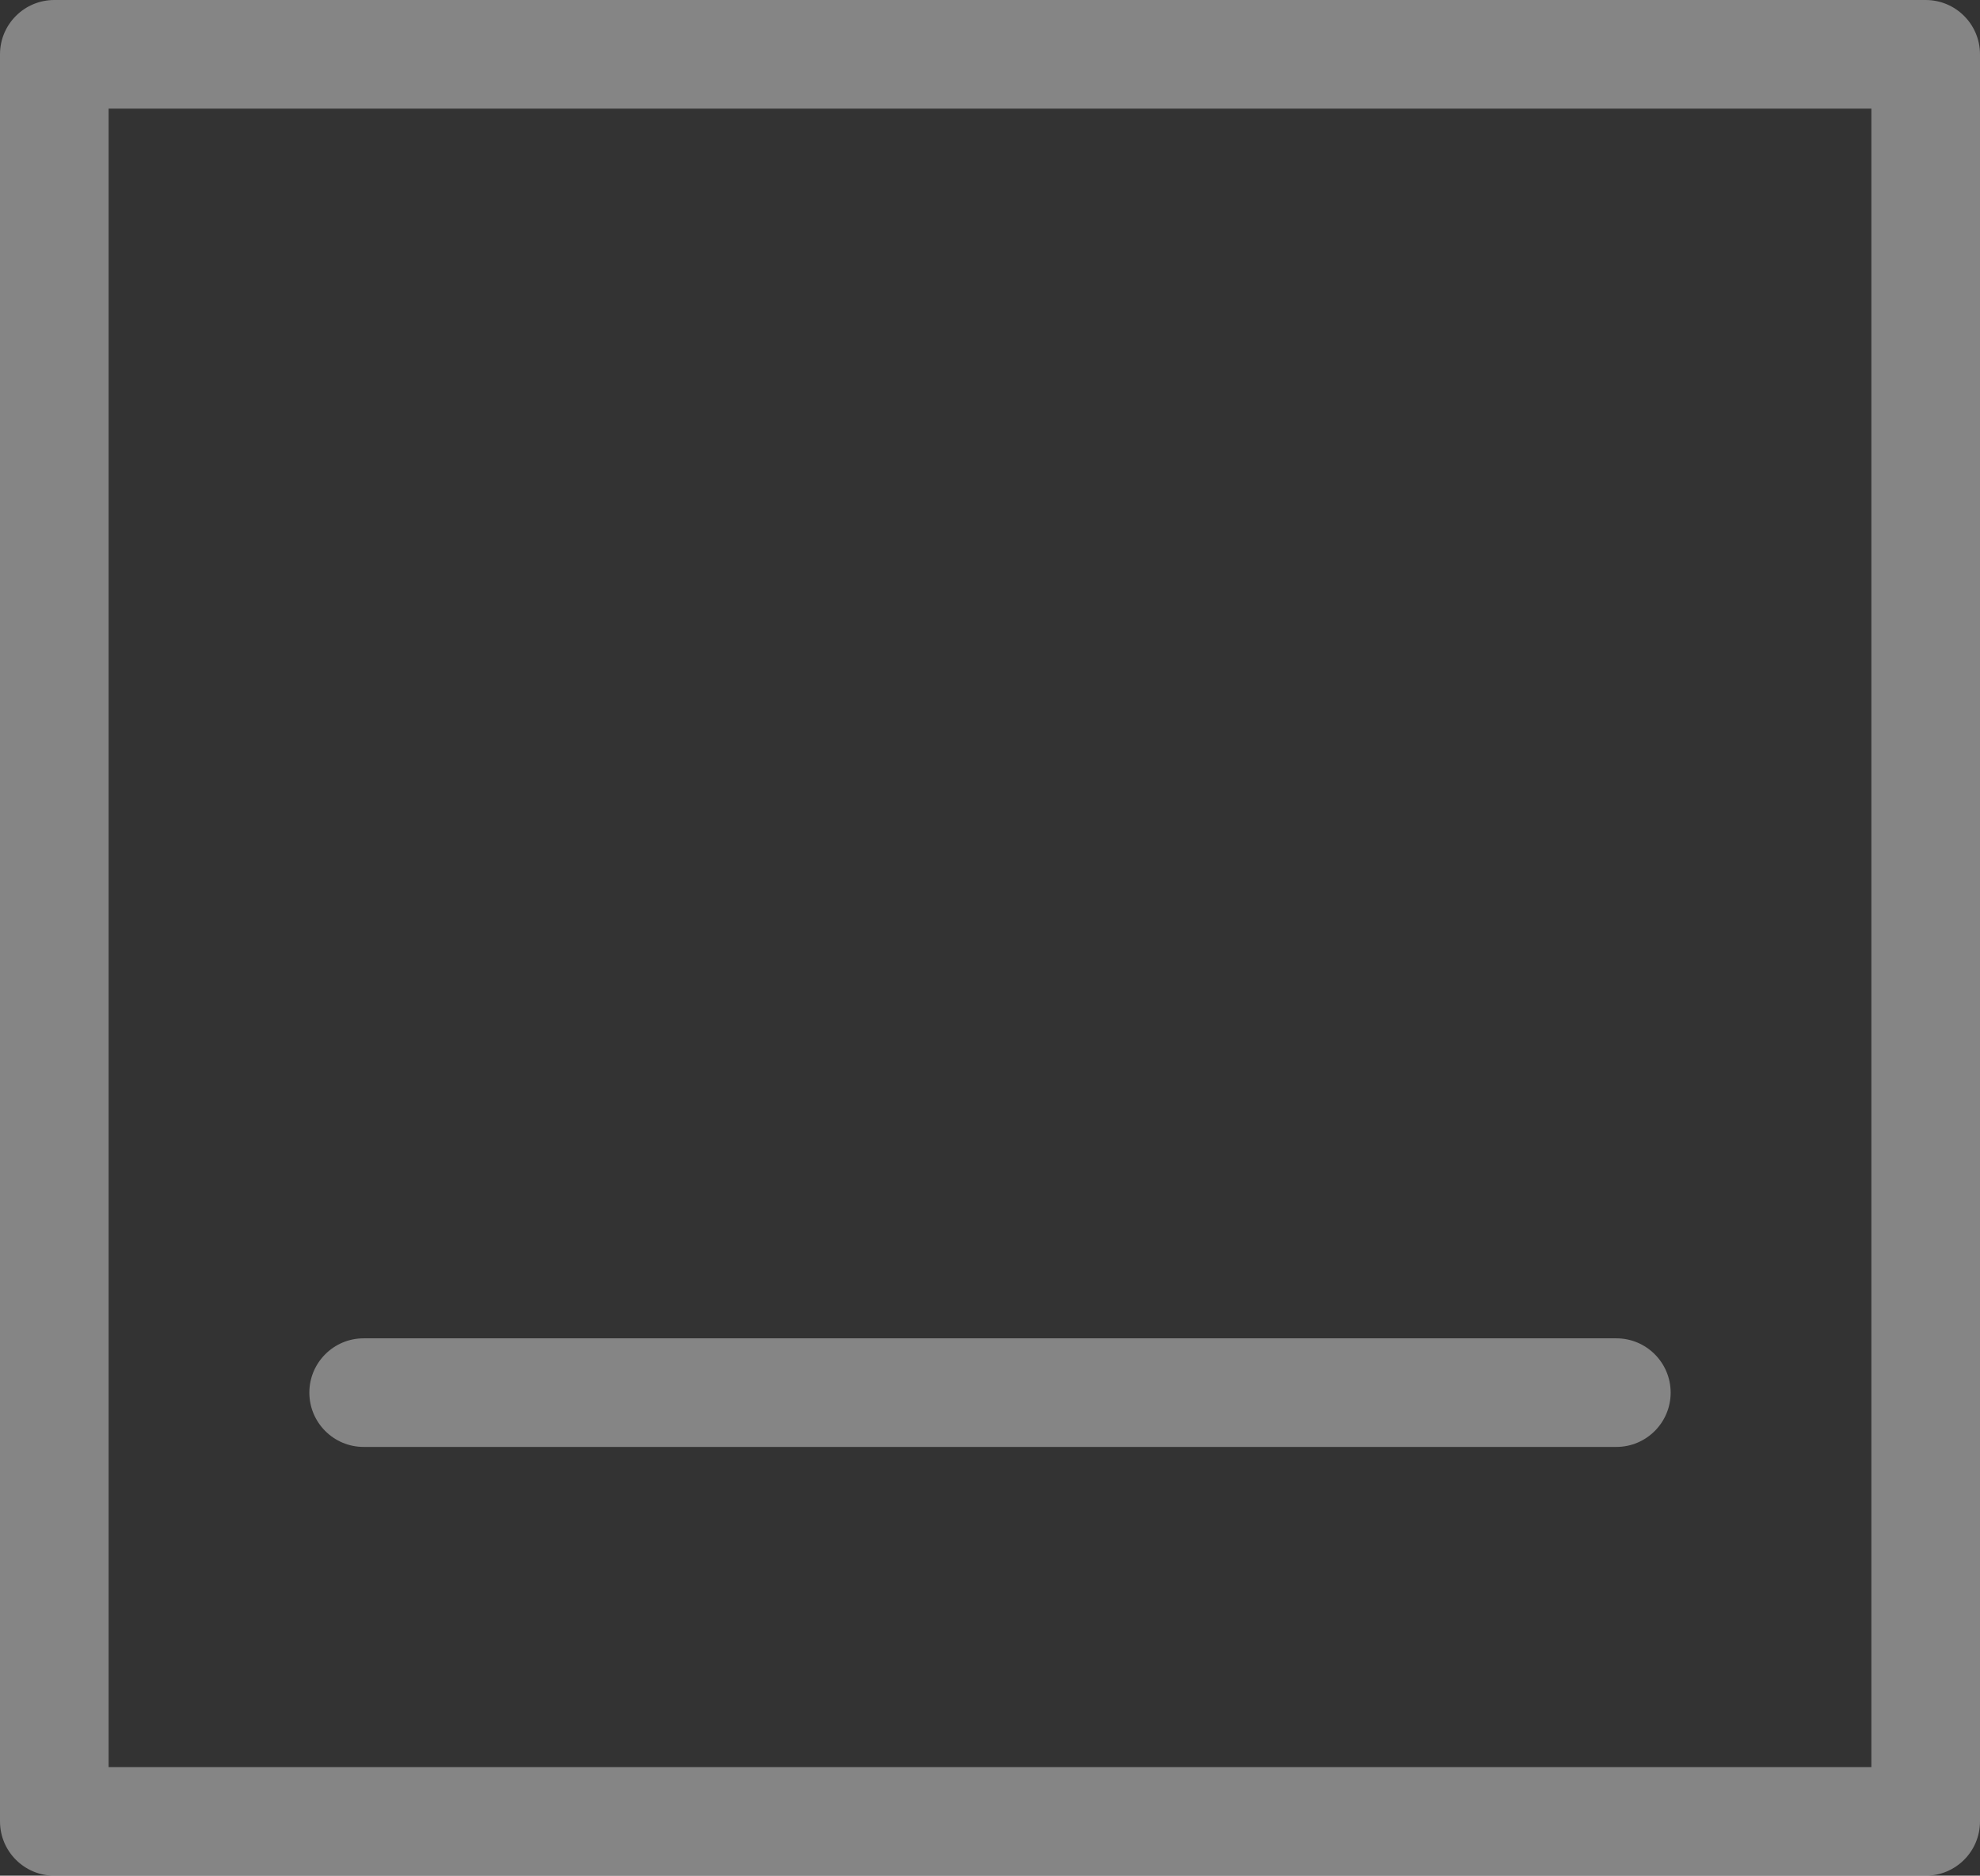 <?xml version="1.0" encoding="utf-8"?>
<!-- Generator: Adobe Illustrator 17.0.0, SVG Export Plug-In . SVG Version: 6.00 Build 0)  -->
<!DOCTYPE svg PUBLIC "-//W3C//DTD SVG 1.1//EN" "http://www.w3.org/Graphics/SVG/1.1/DTD/svg11.dtd">
<svg version="1.1" id="Layer_1" xmlns="http://www.w3.org/2000/svg" xmlns:xlink="http://www.w3.org/1999/xlink" x="0px" y="0px"
	 width="18.229px" height="17.271px" viewBox="0 0 18.229 17.271" enable-background="new 0 0 18.229 17.271" xml:space="preserve">
<rect x="0" y="0" width="18.229" height="17.271" fill="#333333" stroke="none"/>
<g id="XMLID_501_" opacity="0.4">
	<path fill="#FFFFFF" d="M14.881,13.323H3.348c-0.276,0-0.5-0.224-0.5-0.5s0.224-0.5,0.5-0.5h11.533c0.276,0,0.5,0.224,0.5,0.5
		S15.157,13.323,14.881,13.323z"/>
	<path fill="#FFFFFF" d="M17.729,17.271H0.5c-0.276,0-0.5-0.224-0.5-0.5V0.5C0,0.224,0.224,0,0.5,0h17.229
		c0.276,0,0.5,0.224,0.5,0.5v16.271C18.229,17.048,18.005,17.271,17.729,17.271z M1,16.271h16.229V1H1V16.271z"/>
</g>
</svg>
